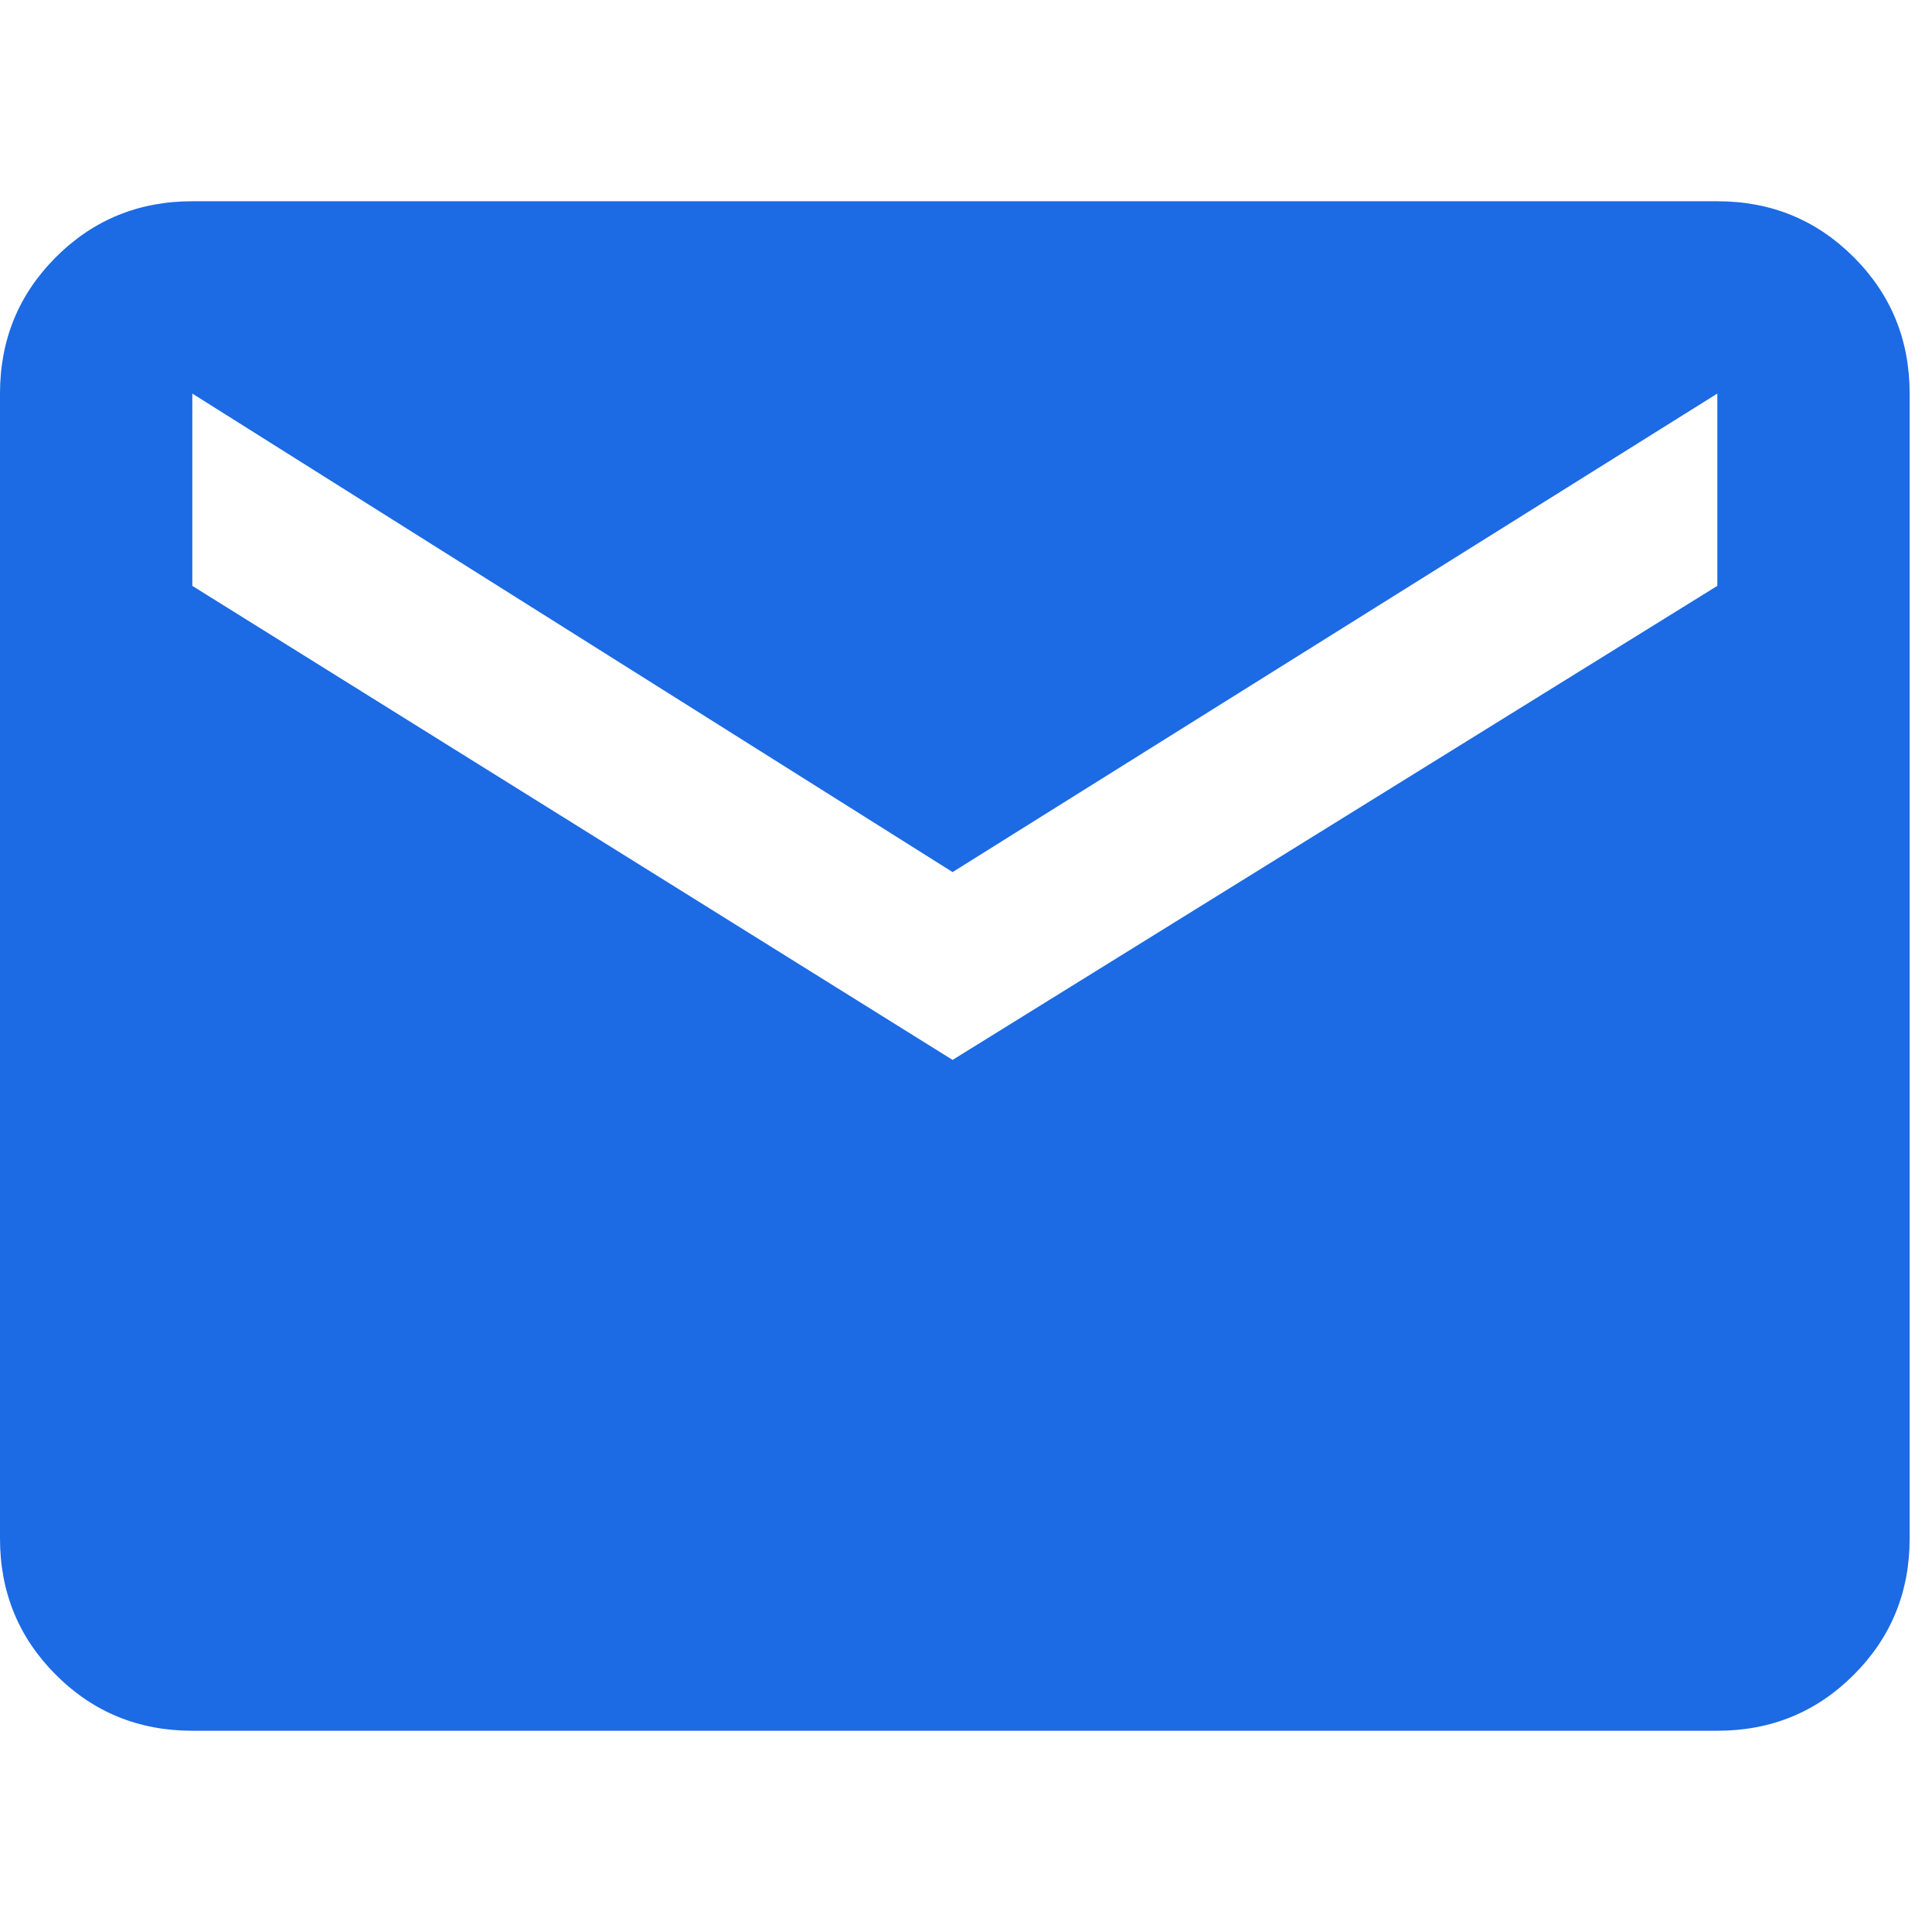 <svg width="48" height="48" viewBox="0 0 432 384" xmlns="http://www.w3.org/2000/svg">
    <rect x="0" y="0" width="432" height="384" rx="8" fill="none" /><svg xmlns="http://www.w3.org/2000/svg"
        viewBox="0 0 432 384" fill="#1C6AE4" x="0" y="0" width="432" height="384">
        <path fill="#1C6AE4"
            d="M384 21q18 0 30.5 12.5T427 64v256q0 18-12.5 30.5T384 363H43q-18 0-30.5-12.5T0 320V64q0-18 12.5-30.5T43 21h341zm0 86V64L213 171L43 64v43l170 106z" />
    </svg>
</svg>